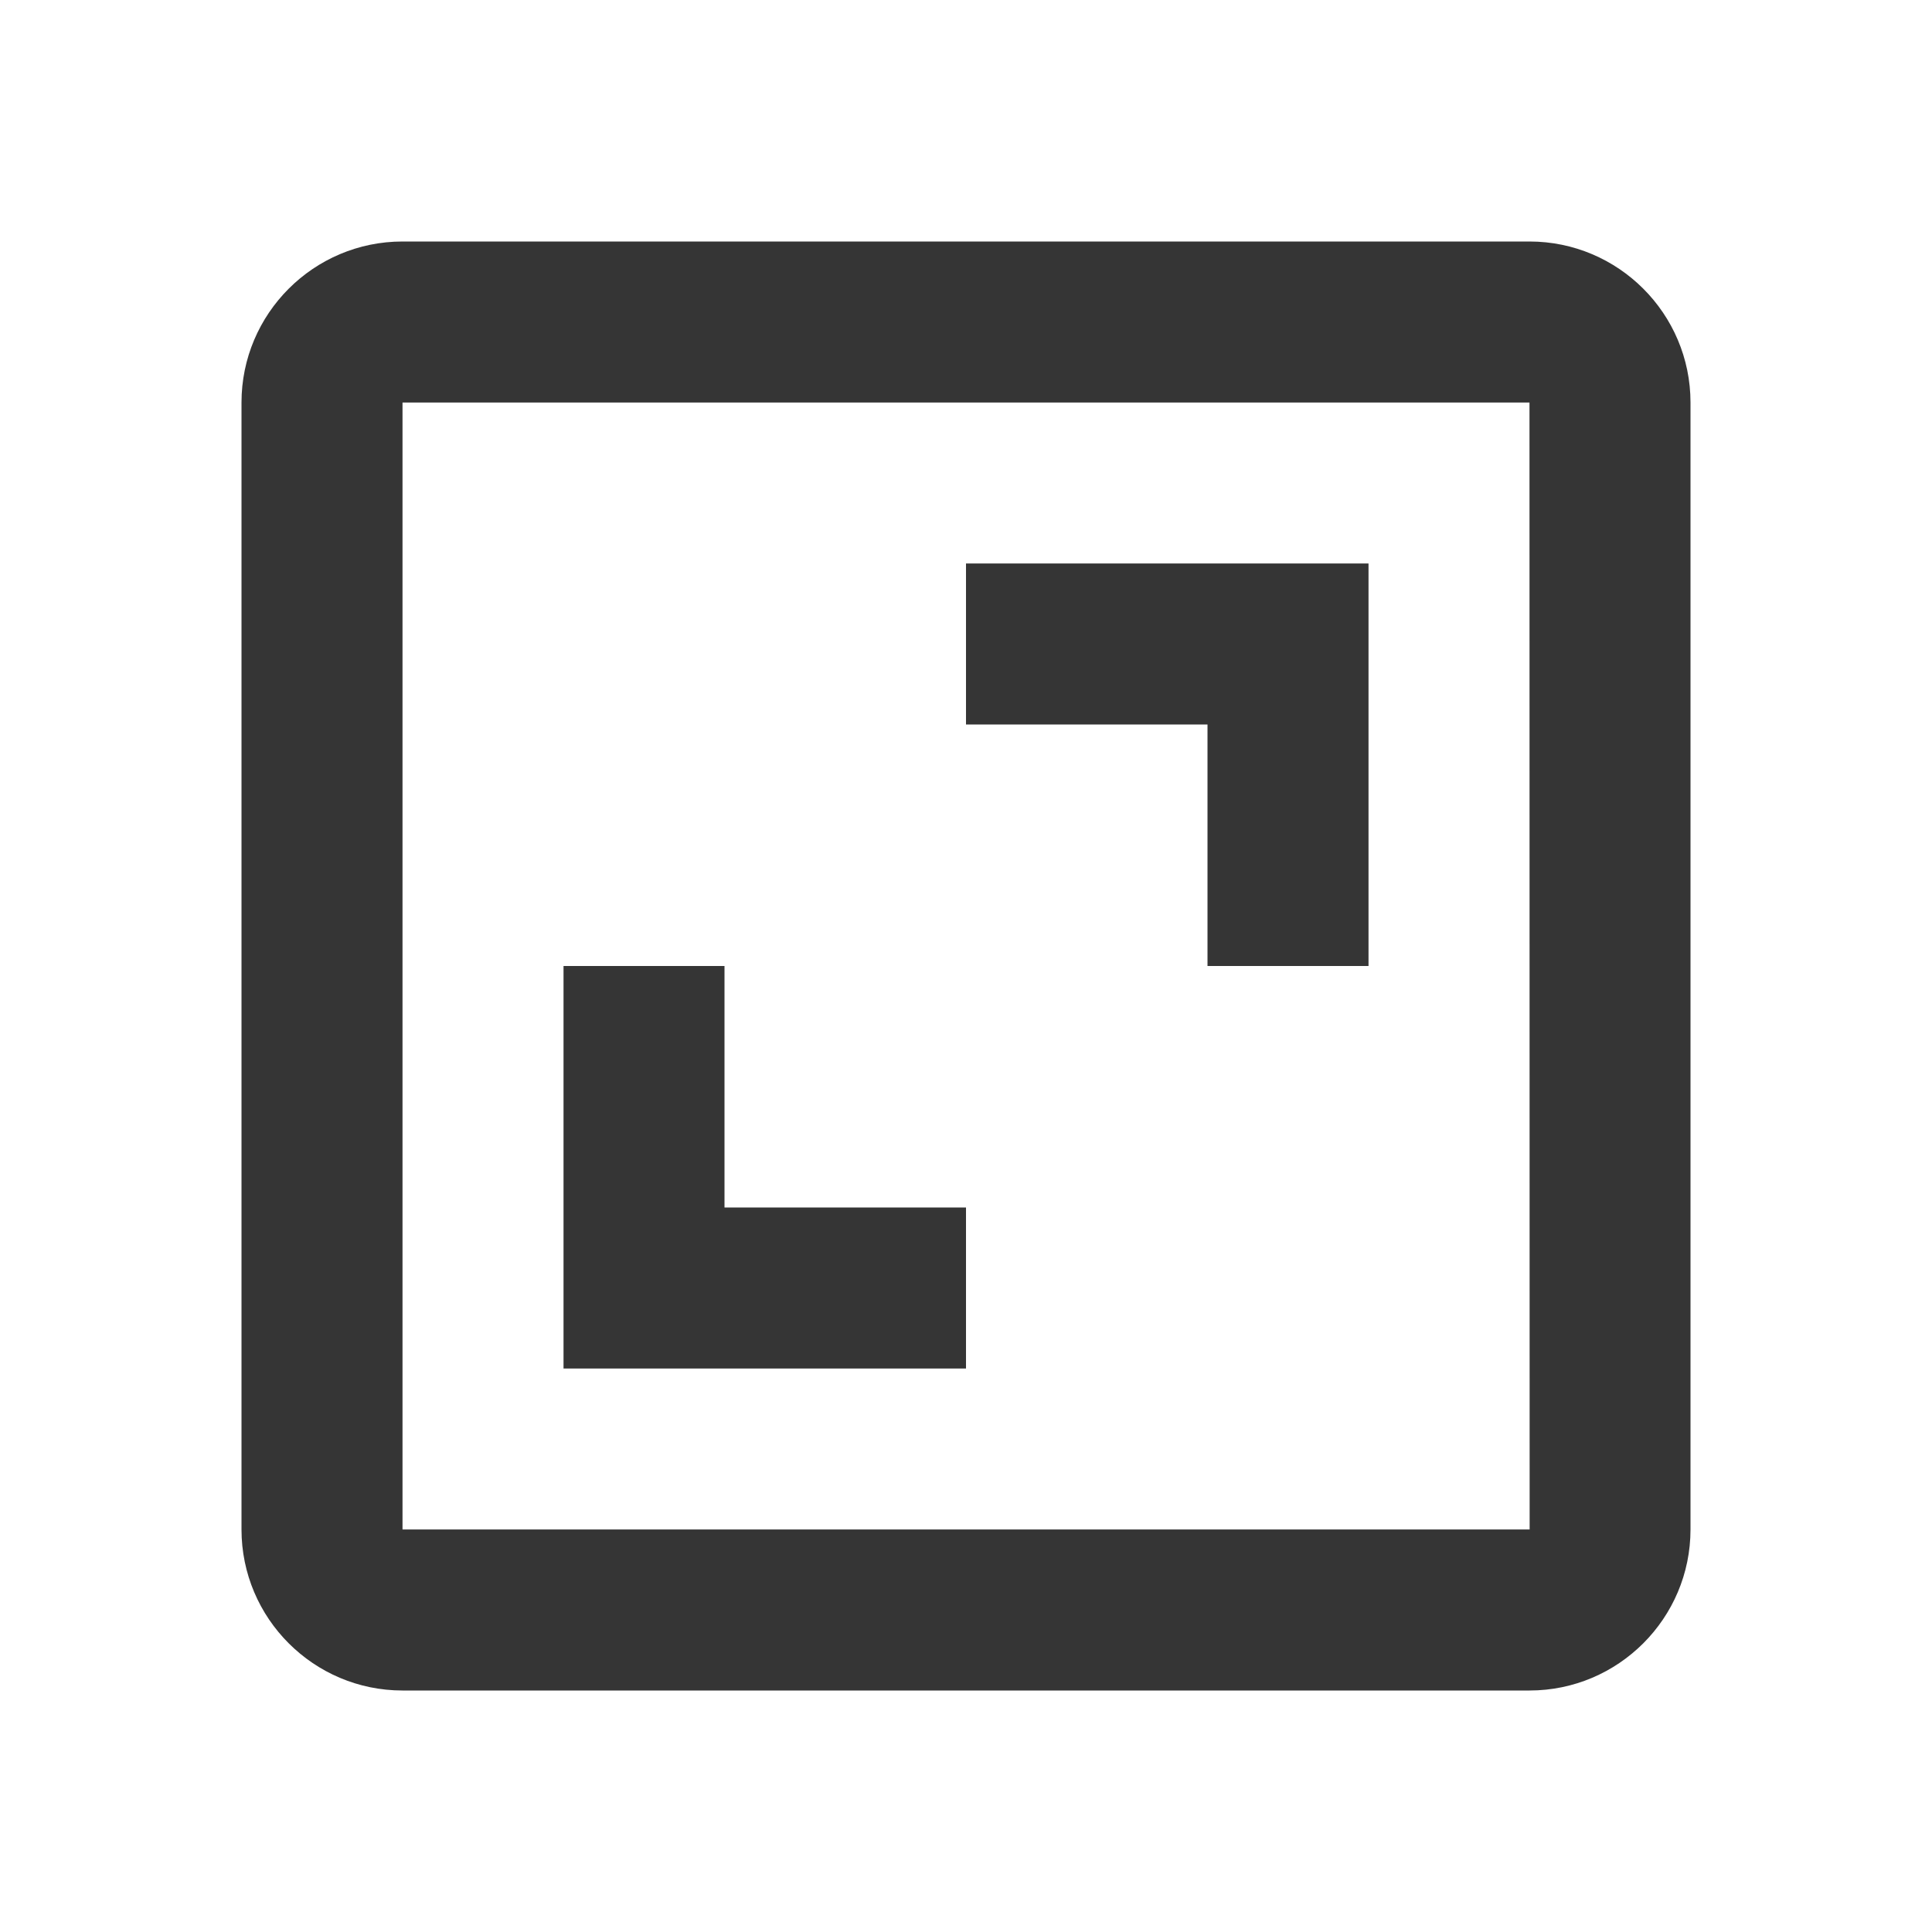 <svg width="50" height="50" viewBox="0 0 50 50" fill="none" xmlns="http://www.w3.org/2000/svg">
<path d="M6.25 10.417V39.583C6.25 41.881 8.119 43.75 10.417 43.75H39.583C41.881 43.75 43.75 41.881 43.75 39.583V10.417C43.75 8.119 41.881 6.25 39.583 6.25H10.417C8.119 6.25 6.25 8.119 6.25 10.417ZM39.587 39.583H10.417V10.417H39.583L39.587 39.583Z" fill="#353535"/>
<path d="M31.25 25H35.417V14.583H25V18.75H31.25V25ZM25 31.25H18.75V25H14.584V35.417H25V31.25Z" fill="#353535"/>
</svg>
